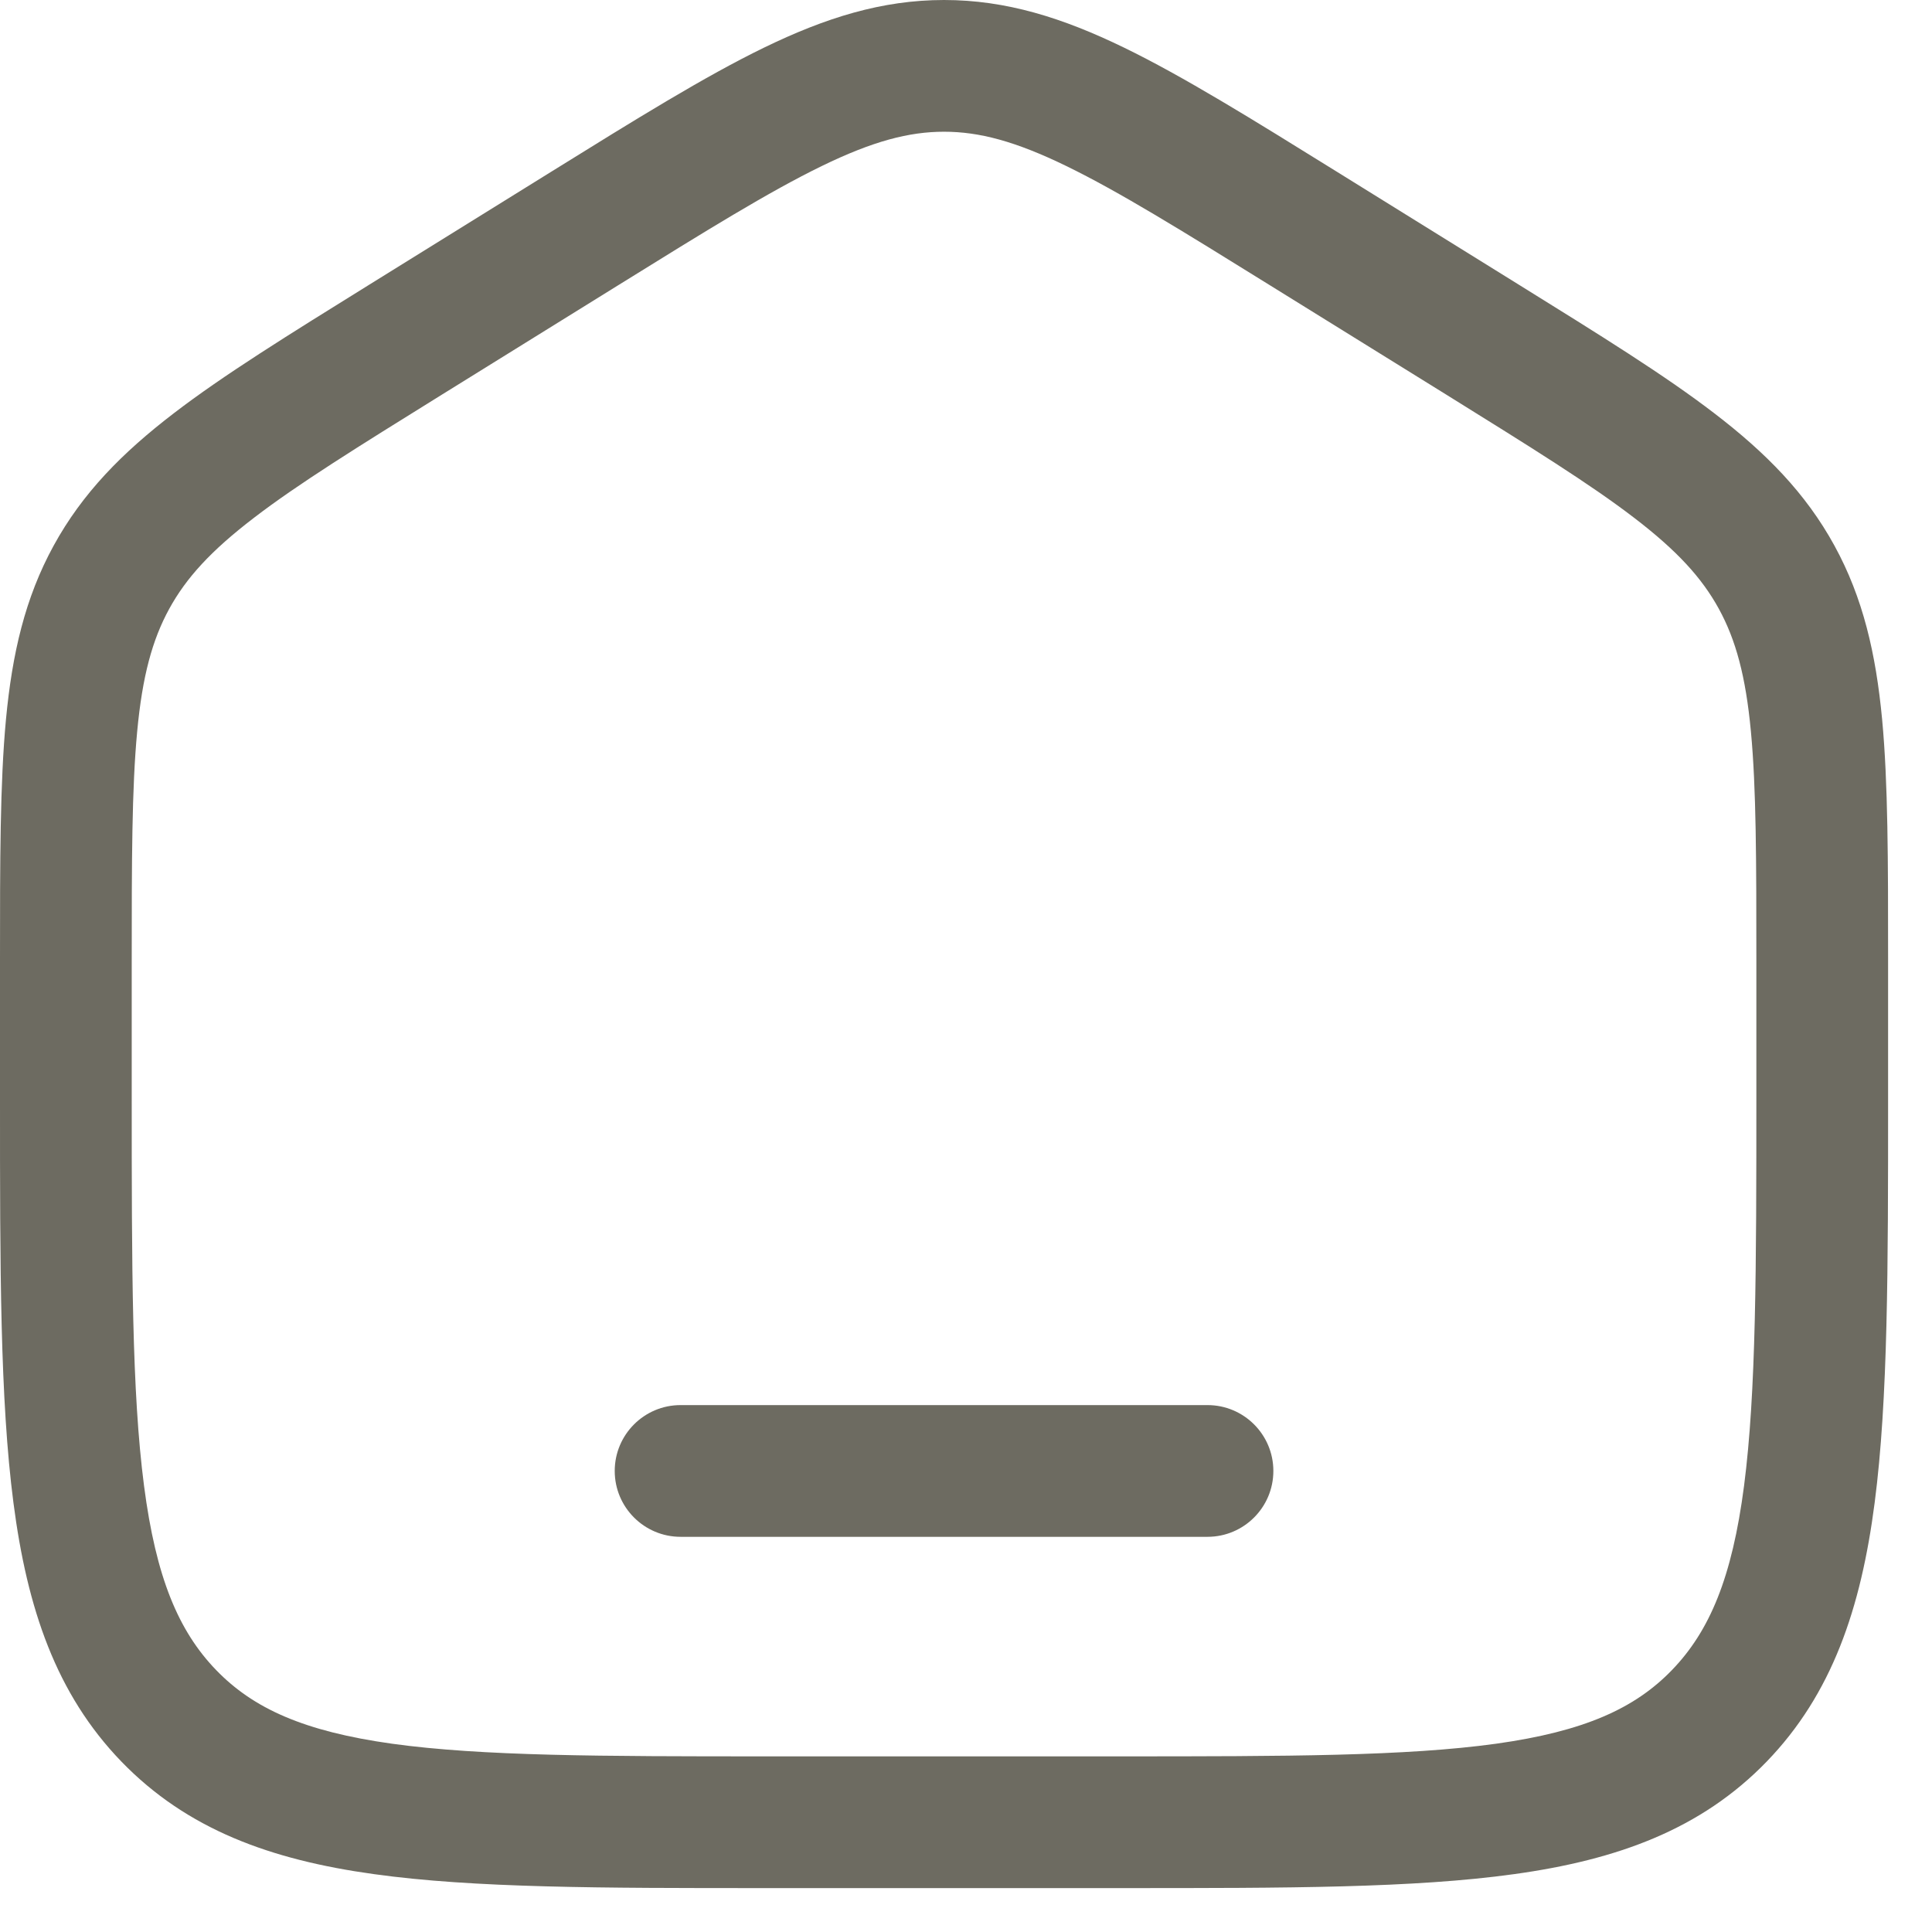 <svg width="22" height="22" viewBox="0 0 22 22" fill="none" xmlns="http://www.w3.org/2000/svg">
<path d="M7.75 16C7.336 16 7 16.336 7 16.75C7 17.164 7.336 17.5 7.75 17.5H13.75C14.164 17.5 14.5 17.164 14.5 16.75C14.5 16.336 14.164 16 13.75 16H7.75Z" fill="#6D6B61"/>
<path fill-rule="evenodd" clip-rule="evenodd" d="M10.75 0C10.042 0 9.399 0.203 8.701 0.542C8.026 0.87 7.246 1.354 6.273 1.958L4.206 3.241C3.285 3.813 2.547 4.27 1.979 4.706C1.39 5.157 0.938 5.616 0.611 6.213C0.285 6.808 0.139 7.442 0.068 8.191C-1.42679e-05 8.917 -7.77076e-06 9.804 2.67212e-07 10.917V12.53C-1.37312e-05 14.434 -2.47508e-05 15.937 0.153 17.112C0.309 18.317 0.639 19.29 1.382 20.059C2.13 20.832 3.08 21.178 4.258 21.341C5.398 21.5 6.856 21.5 8.692 21.5H12.808C14.644 21.5 16.102 21.5 17.242 21.341C18.419 21.178 19.37 20.832 20.118 20.059C20.861 19.29 21.191 18.317 21.347 17.112C21.5 15.937 21.5 14.434 21.5 12.53V10.917C21.5 9.804 21.5 8.917 21.432 8.191C21.361 7.442 21.215 6.808 20.889 6.213C20.562 5.616 20.11 5.157 19.521 4.706C18.953 4.27 18.215 3.813 17.294 3.241L15.227 1.958C14.254 1.354 13.474 0.87 12.799 0.542C12.101 0.203 11.458 0 10.75 0ZM7.03 3.254C8.045 2.624 8.759 2.182 9.357 1.891C9.938 1.608 10.35 1.5 10.75 1.5C11.15 1.5 11.562 1.608 12.143 1.891C12.741 2.182 13.455 2.624 14.47 3.254L16.471 4.495C17.431 5.092 18.106 5.511 18.609 5.897C19.099 6.272 19.38 6.581 19.573 6.933C19.766 7.286 19.879 7.699 19.938 8.331C19.999 8.979 20 9.796 20 10.954V12.475C20 14.446 19.998 15.851 19.86 16.918C19.724 17.966 19.467 18.574 19.039 19.017C18.615 19.456 18.037 19.716 17.036 19.856C16.01 19.998 14.658 20 12.75 20H8.75C6.842 20 5.49 19.998 4.464 19.856C3.463 19.716 2.885 19.456 2.461 19.017C2.033 18.574 1.776 17.966 1.64 16.918C1.501 15.851 1.5 14.446 1.5 12.475V10.954C1.5 9.796 1.501 8.979 1.562 8.331C1.621 7.699 1.734 7.286 1.927 6.933C2.12 6.581 2.401 6.272 2.891 5.897C3.394 5.511 4.069 5.092 5.03 4.495L7.03 3.254Z" fill="#6D6B61"/>
</svg>
